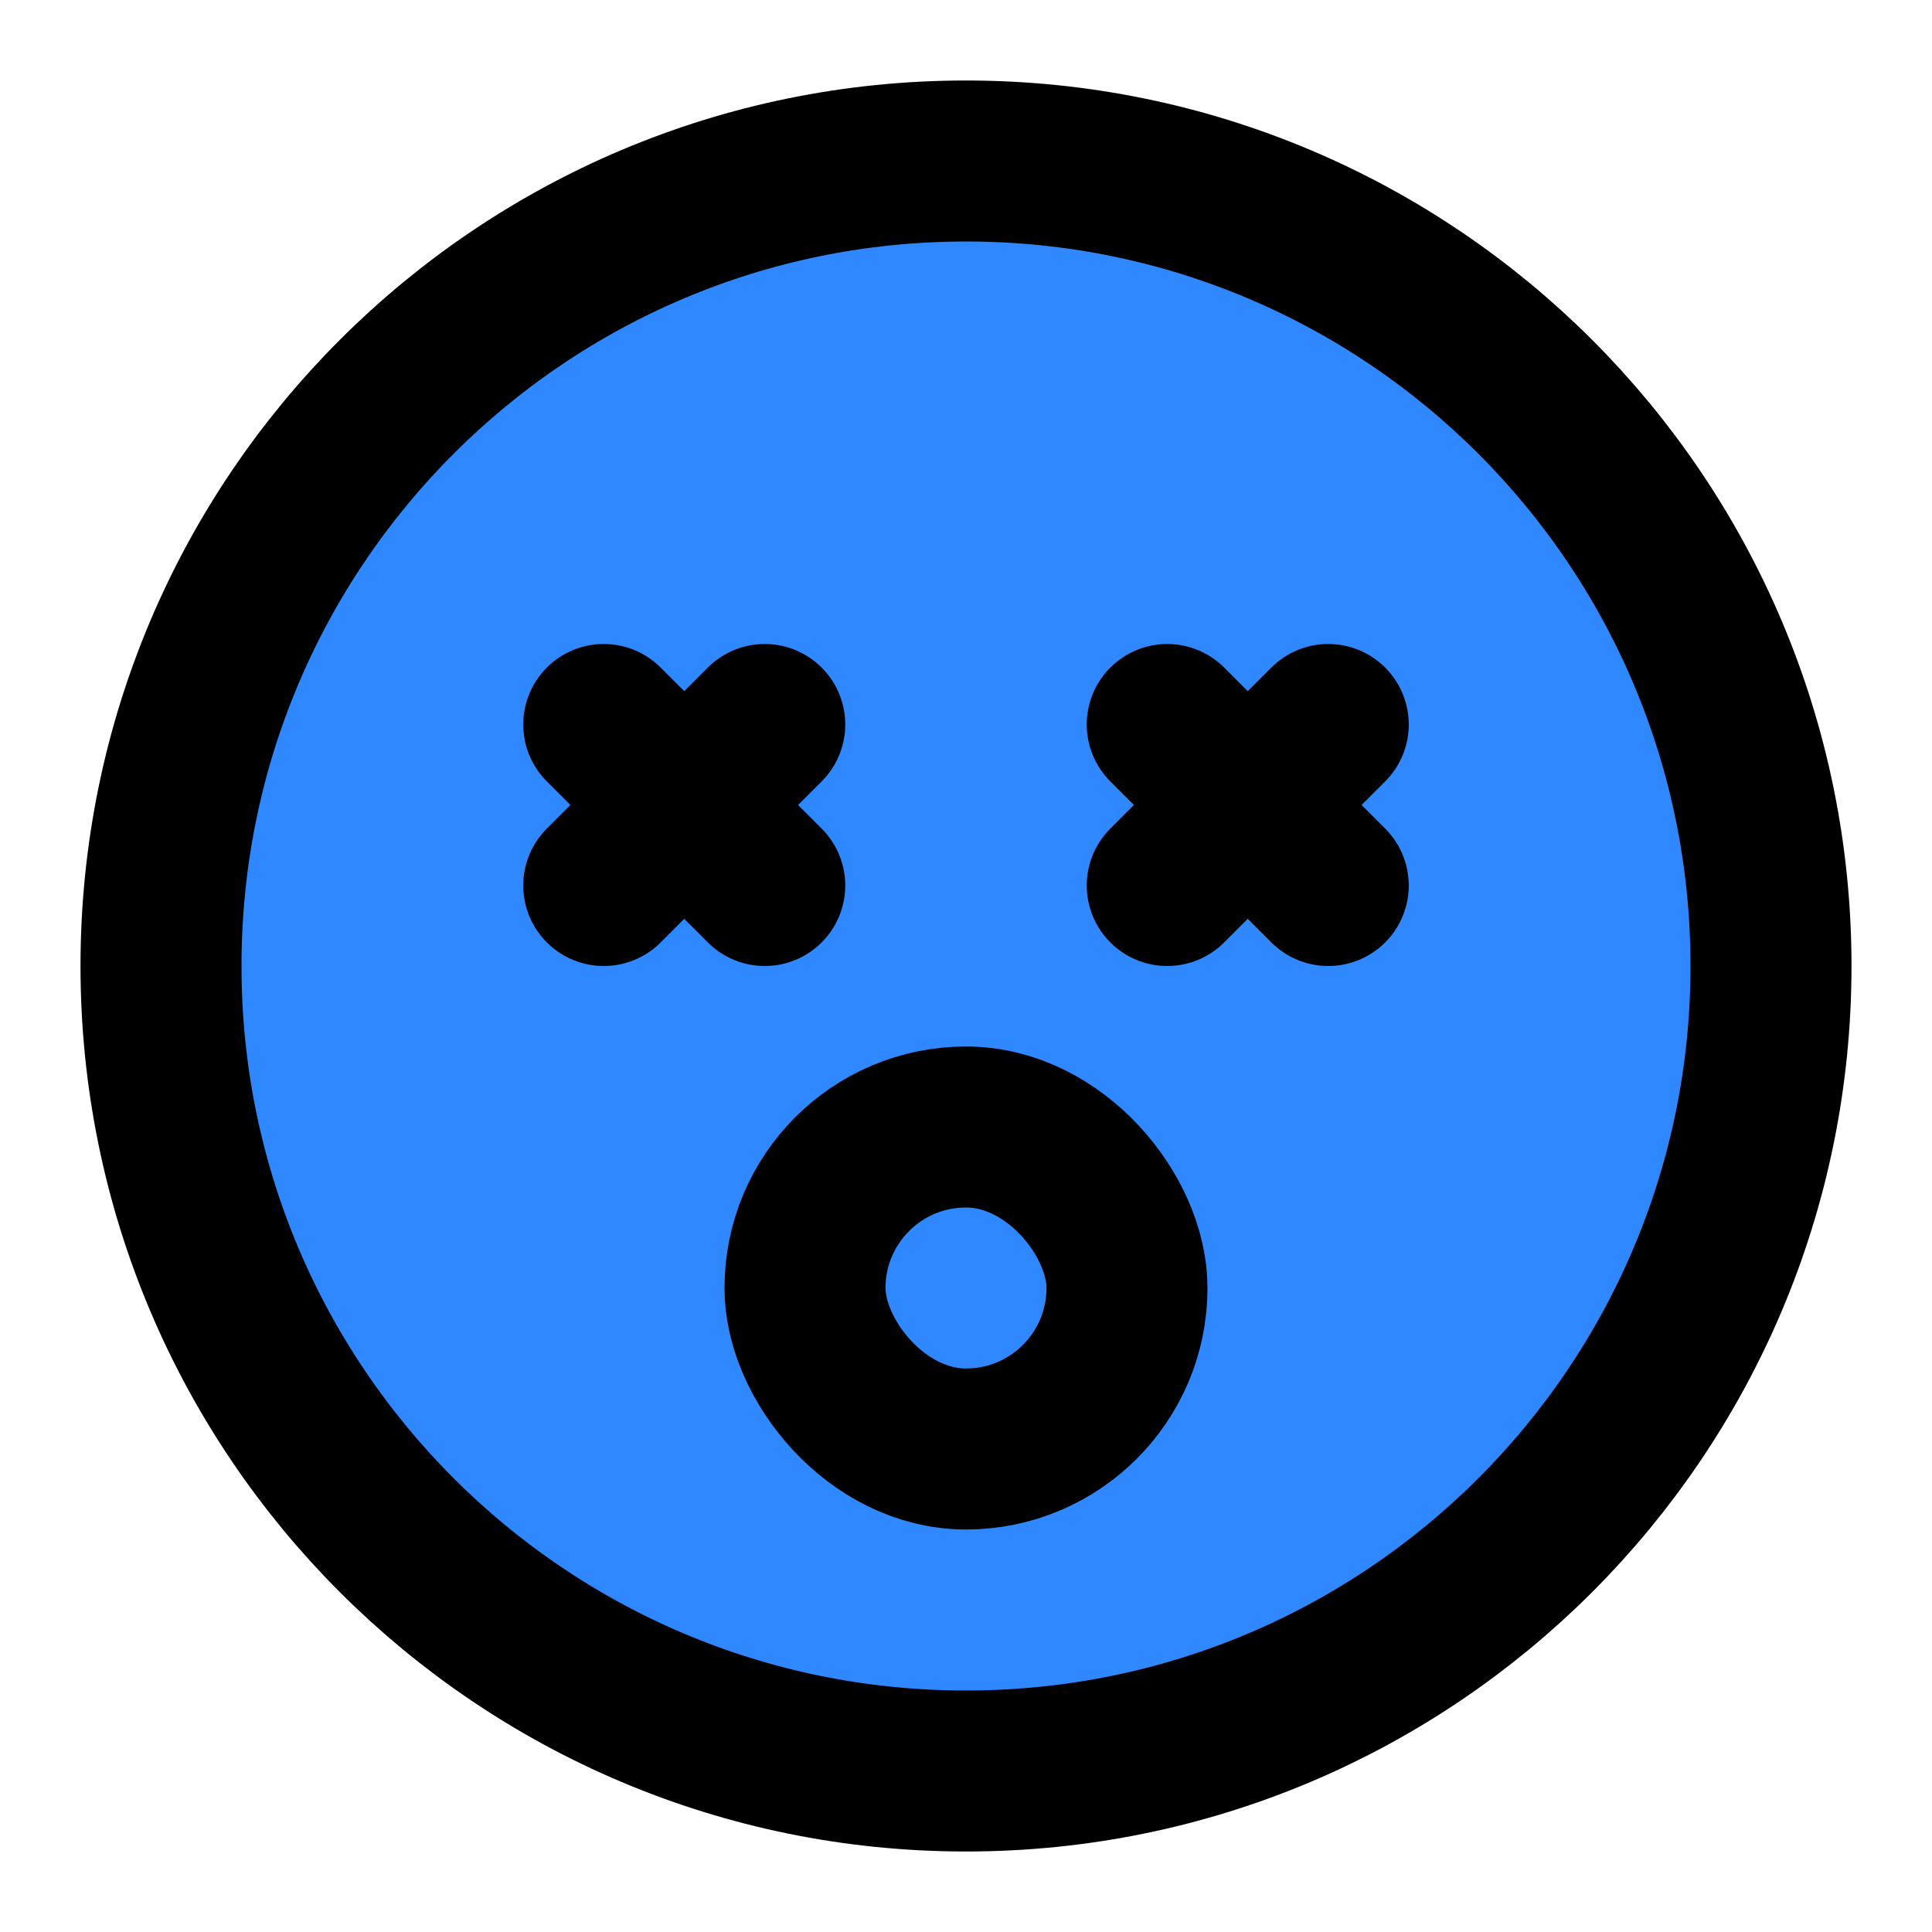 <?xml version="1.0" encoding="UTF-8"?><svg width="24" height="24" viewBox="0 0 48 48" fill="none" xmlns="http://www.w3.org/2000/svg"><path d="M24 44C35.046 44 44 35.046 44 24C44 12.954 35.046 4 24 4C12.954 4 4 12.954 4 24C4 35.046 12.954 44 24 44Z" fill="#2F88FF" stroke="currentColor" stroke-width="4" stroke-linejoin="round"/><path d="M19 18L15 22" stroke="currentColor" stroke-width="4" stroke-linecap="round" stroke-linejoin="round"/><path d="M15 18L19 22" stroke="currentColor" stroke-width="4" stroke-linecap="round" stroke-linejoin="round"/><path d="M33 18L29 22" stroke="currentColor" stroke-width="4" stroke-linecap="round" stroke-linejoin="round"/><path d="M29 18L33 22" stroke="currentColor" stroke-width="4" stroke-linecap="round" stroke-linejoin="round"/><rect x="20" y="28" width="8" height="8" rx="4" fill="#2F88FF" stroke="currentColor" stroke-width="4" stroke-linecap="round" stroke-linejoin="round"/></svg>